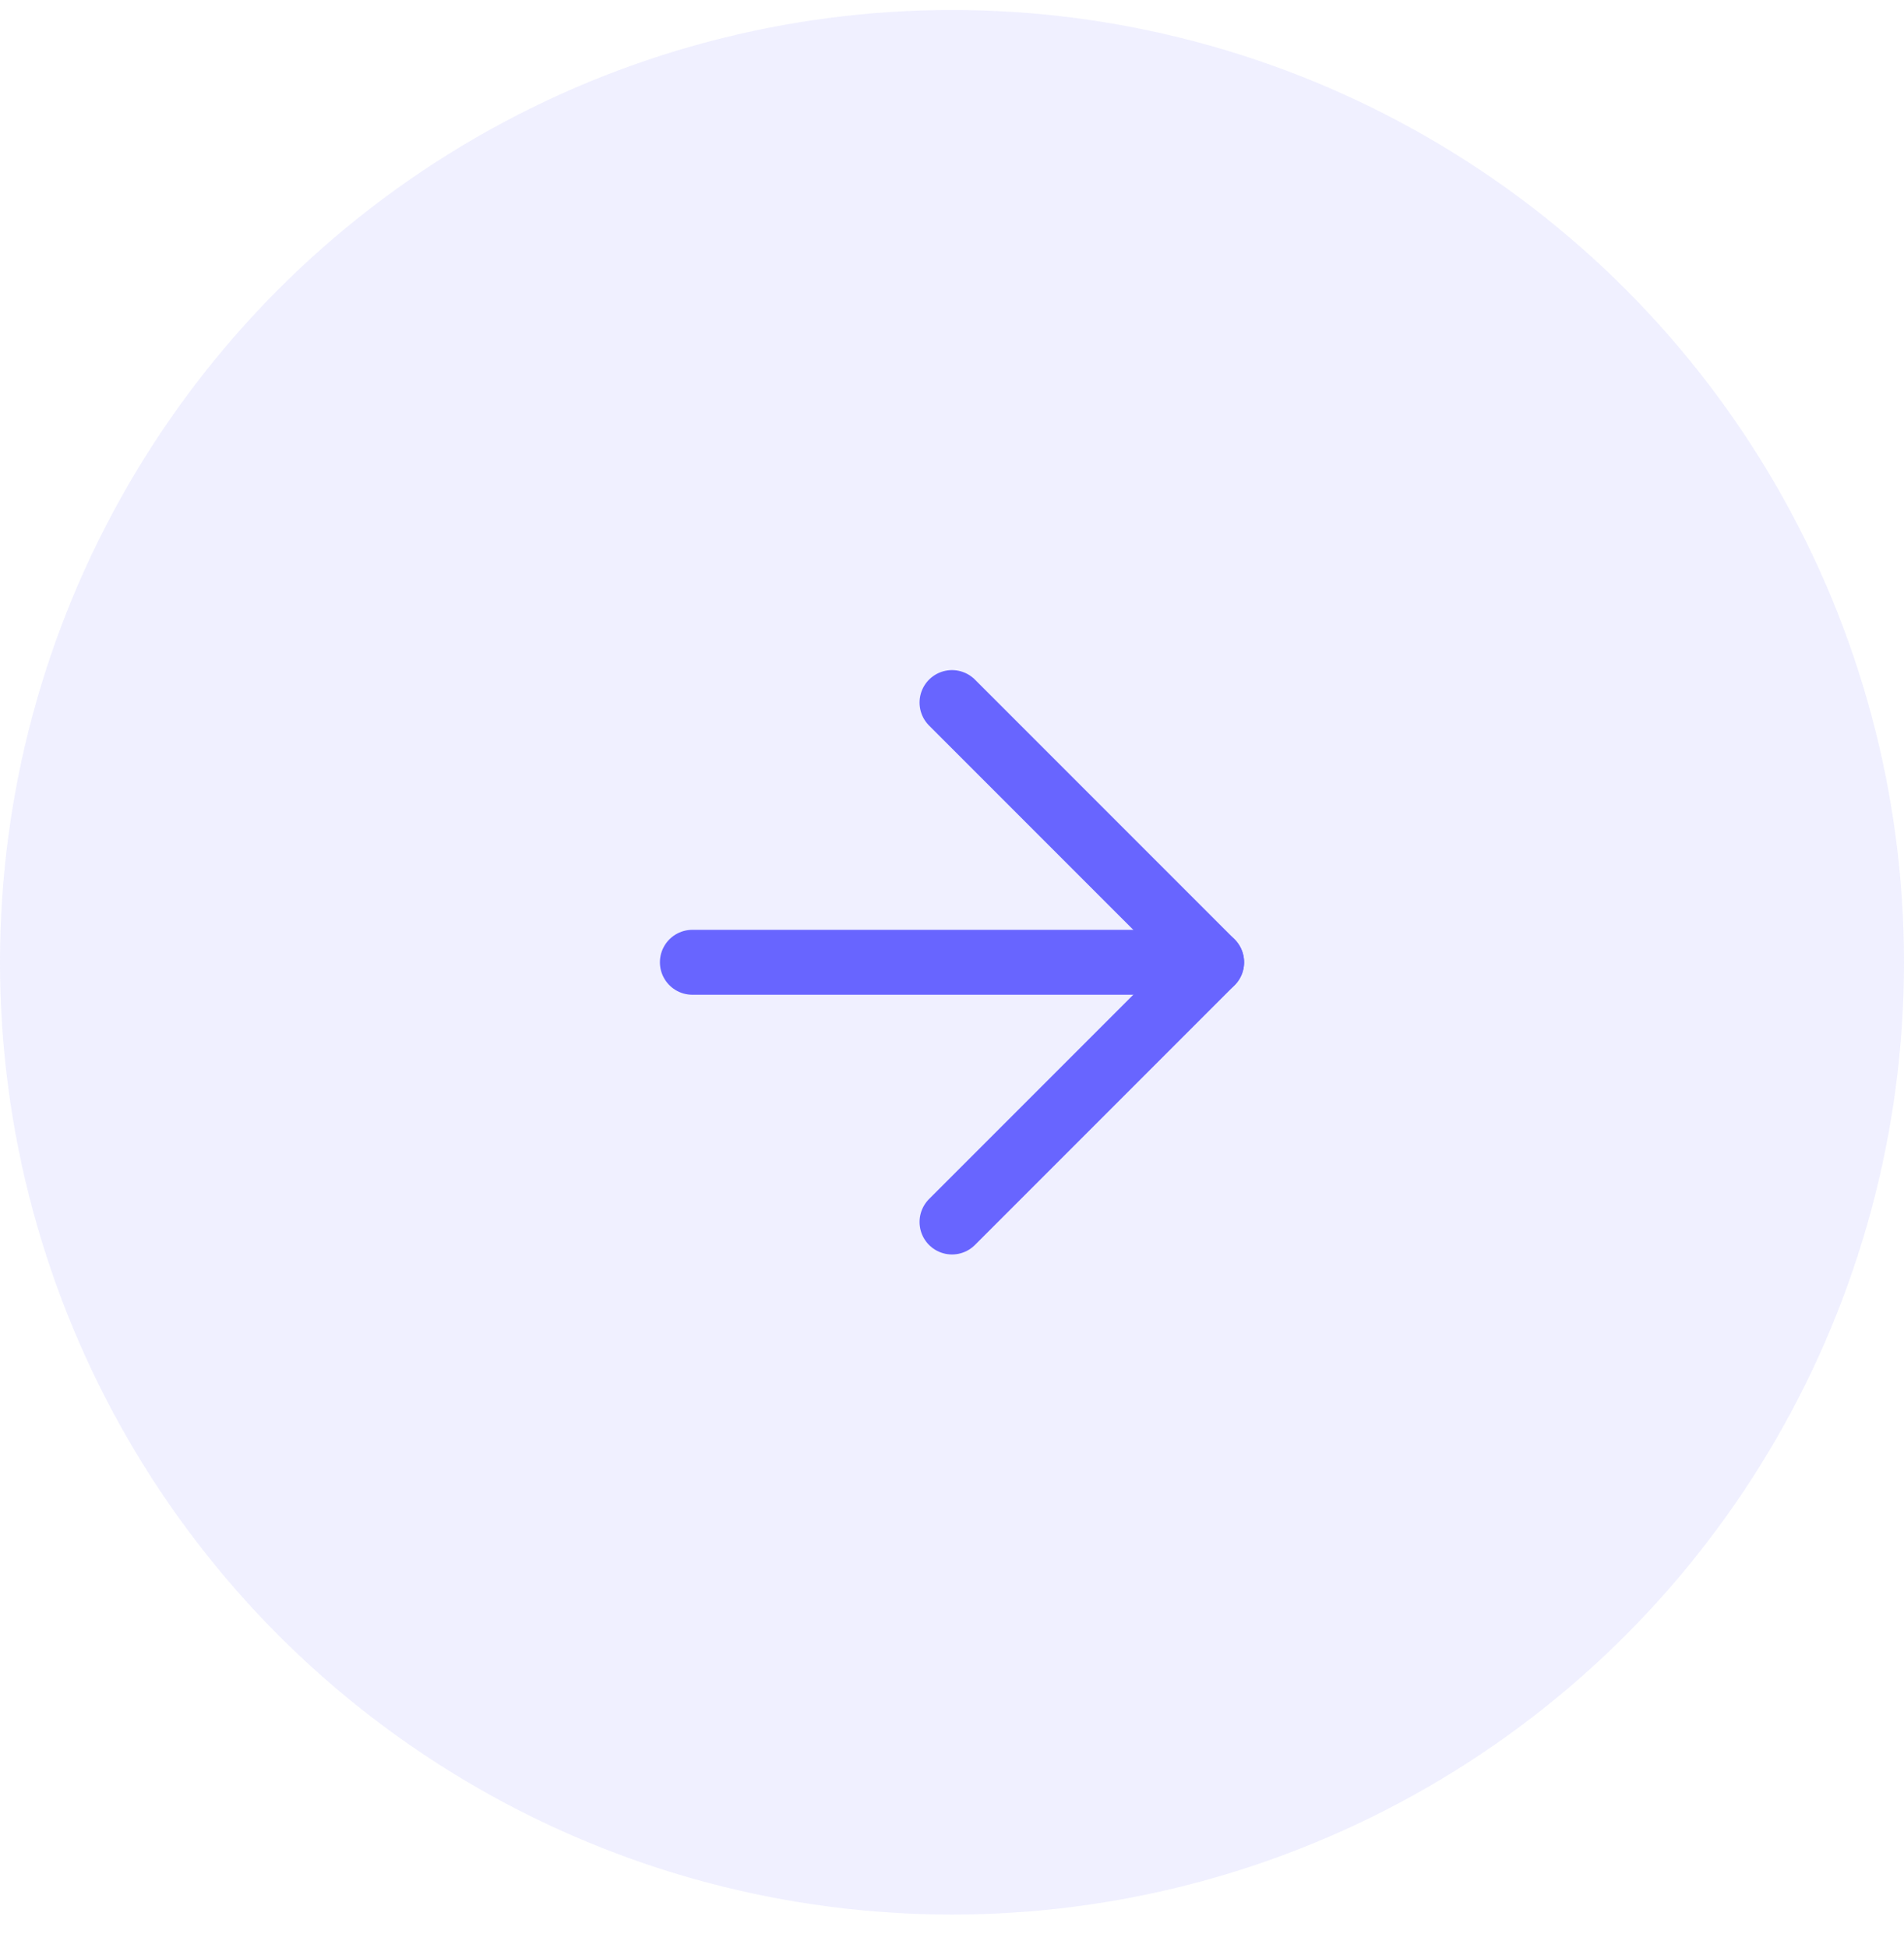 <svg width="44" height="45" viewBox="0 0 44 45" fill="none" xmlns="http://www.w3.org/2000/svg">
<circle cx="22" cy="22.231" r="22" fill="#6865FF" fill-opacity="0.1"/>
<path d="M16 22.231H28" stroke="#6865FF" stroke-width="1.5" stroke-linecap="round" stroke-linejoin="round"/>
<path d="M22 16.231L28 22.231L22 28.231" stroke="#6865FF" stroke-width="1.5" stroke-linecap="round" stroke-linejoin="round"/>
</svg>
